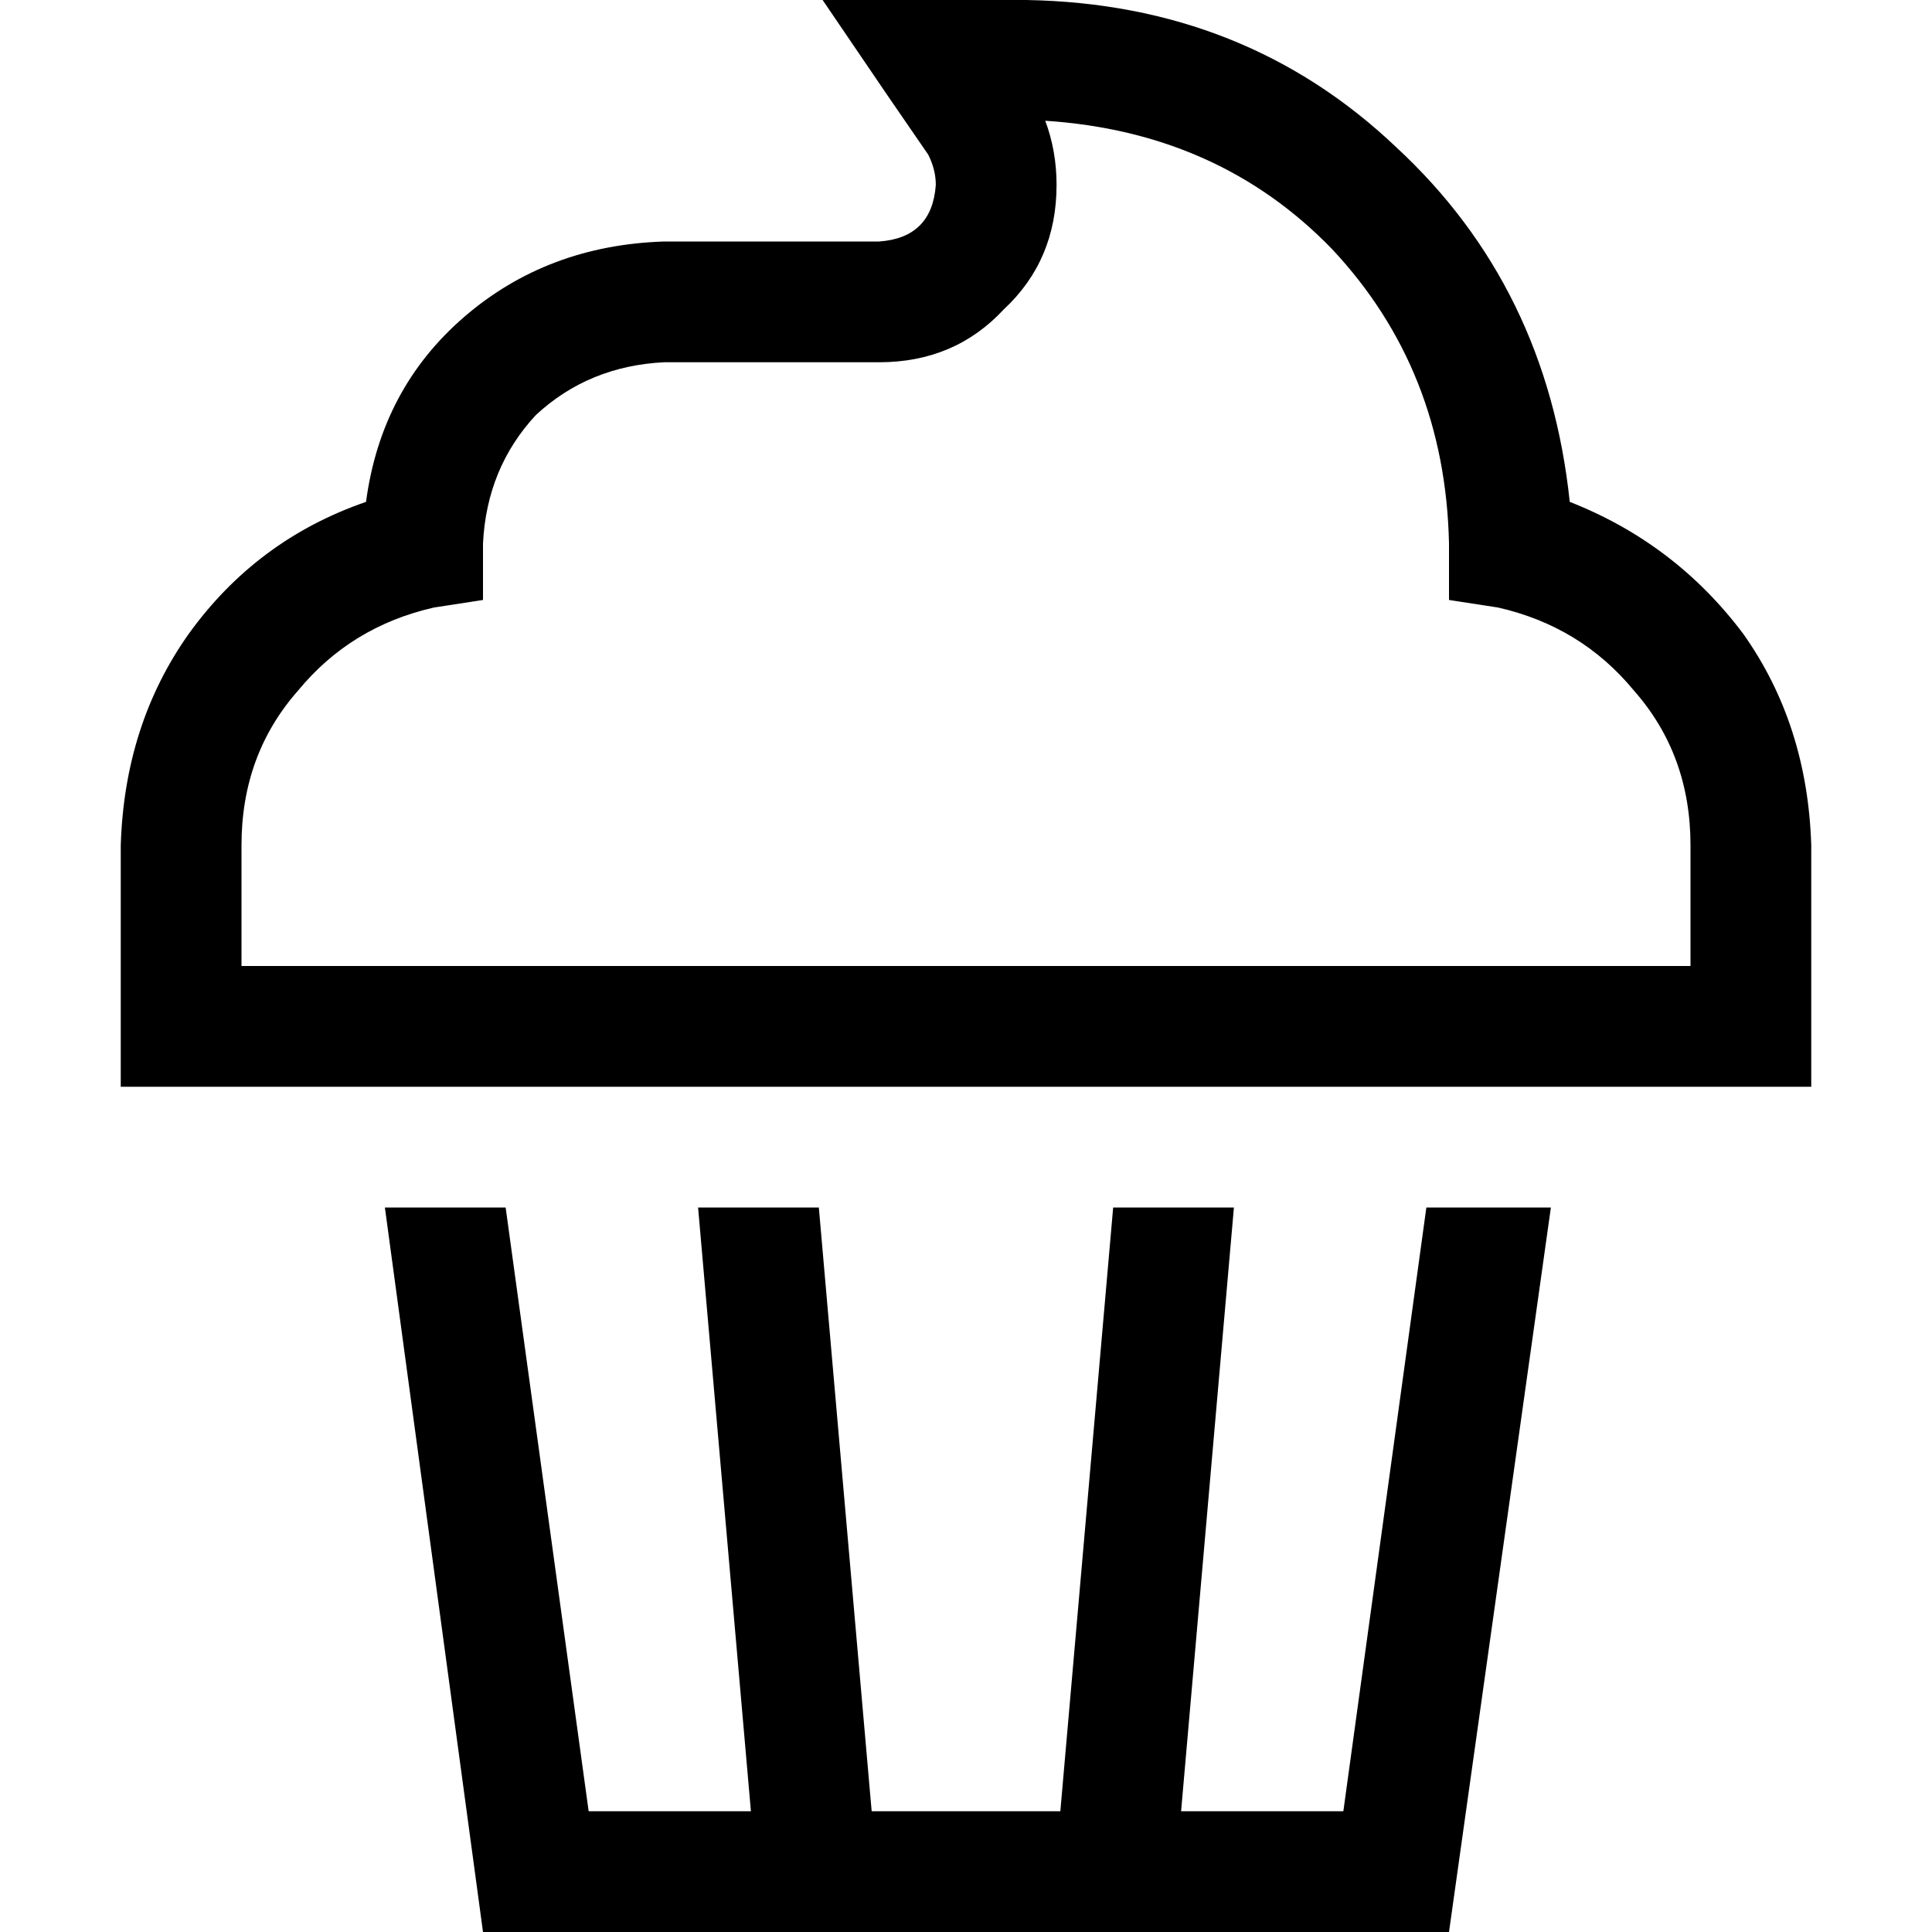 <svg xmlns="http://www.w3.org/2000/svg" viewBox="0 0 512 512">
  <path d="M 248 0 L 218 0 L 235 25 L 246 41 Q 248 45 248 49 Q 247 63 233 64 L 176 64 Q 145 65 123 84 Q 101 103 97 133 Q 68 143 50 168 Q 33 192 32 224 L 32 272 L 32 288 L 48 288 L 464 288 L 480 288 L 480 272 L 480 224 Q 479 192 462 168 Q 444 144 416 133 Q 410 76 370 39 Q 330 1 272 0 L 248 0 L 248 0 Z M 280 49 Q 280 40 277 32 Q 323 35 353 66 Q 383 98 384 144 Q 384 144 384 145 Q 384 145 384 145 L 384 159 L 397 161 Q 419 166 433 183 Q 448 200 448 224 L 448 256 L 64 256 L 64 224 Q 64 200 79 183 Q 93 166 115 161 L 128 159 L 128 145 Q 128 145 128 145 Q 128 144 128 144 Q 129 124 142 110 Q 156 97 176 96 L 233 96 Q 253 96 266 82 Q 280 69 280 49 L 280 49 Z M 128 512 L 216 512 L 216 512 L 296 512 L 296 512 L 384 512 L 411 320 L 378 320 L 356 480 L 313 480 L 327 320 L 295 320 L 281 480 L 231 480 L 217 320 L 185 320 L 199 480 L 156 480 L 134 320 L 102 320 L 128 512 L 128 512 Z" />
</svg>